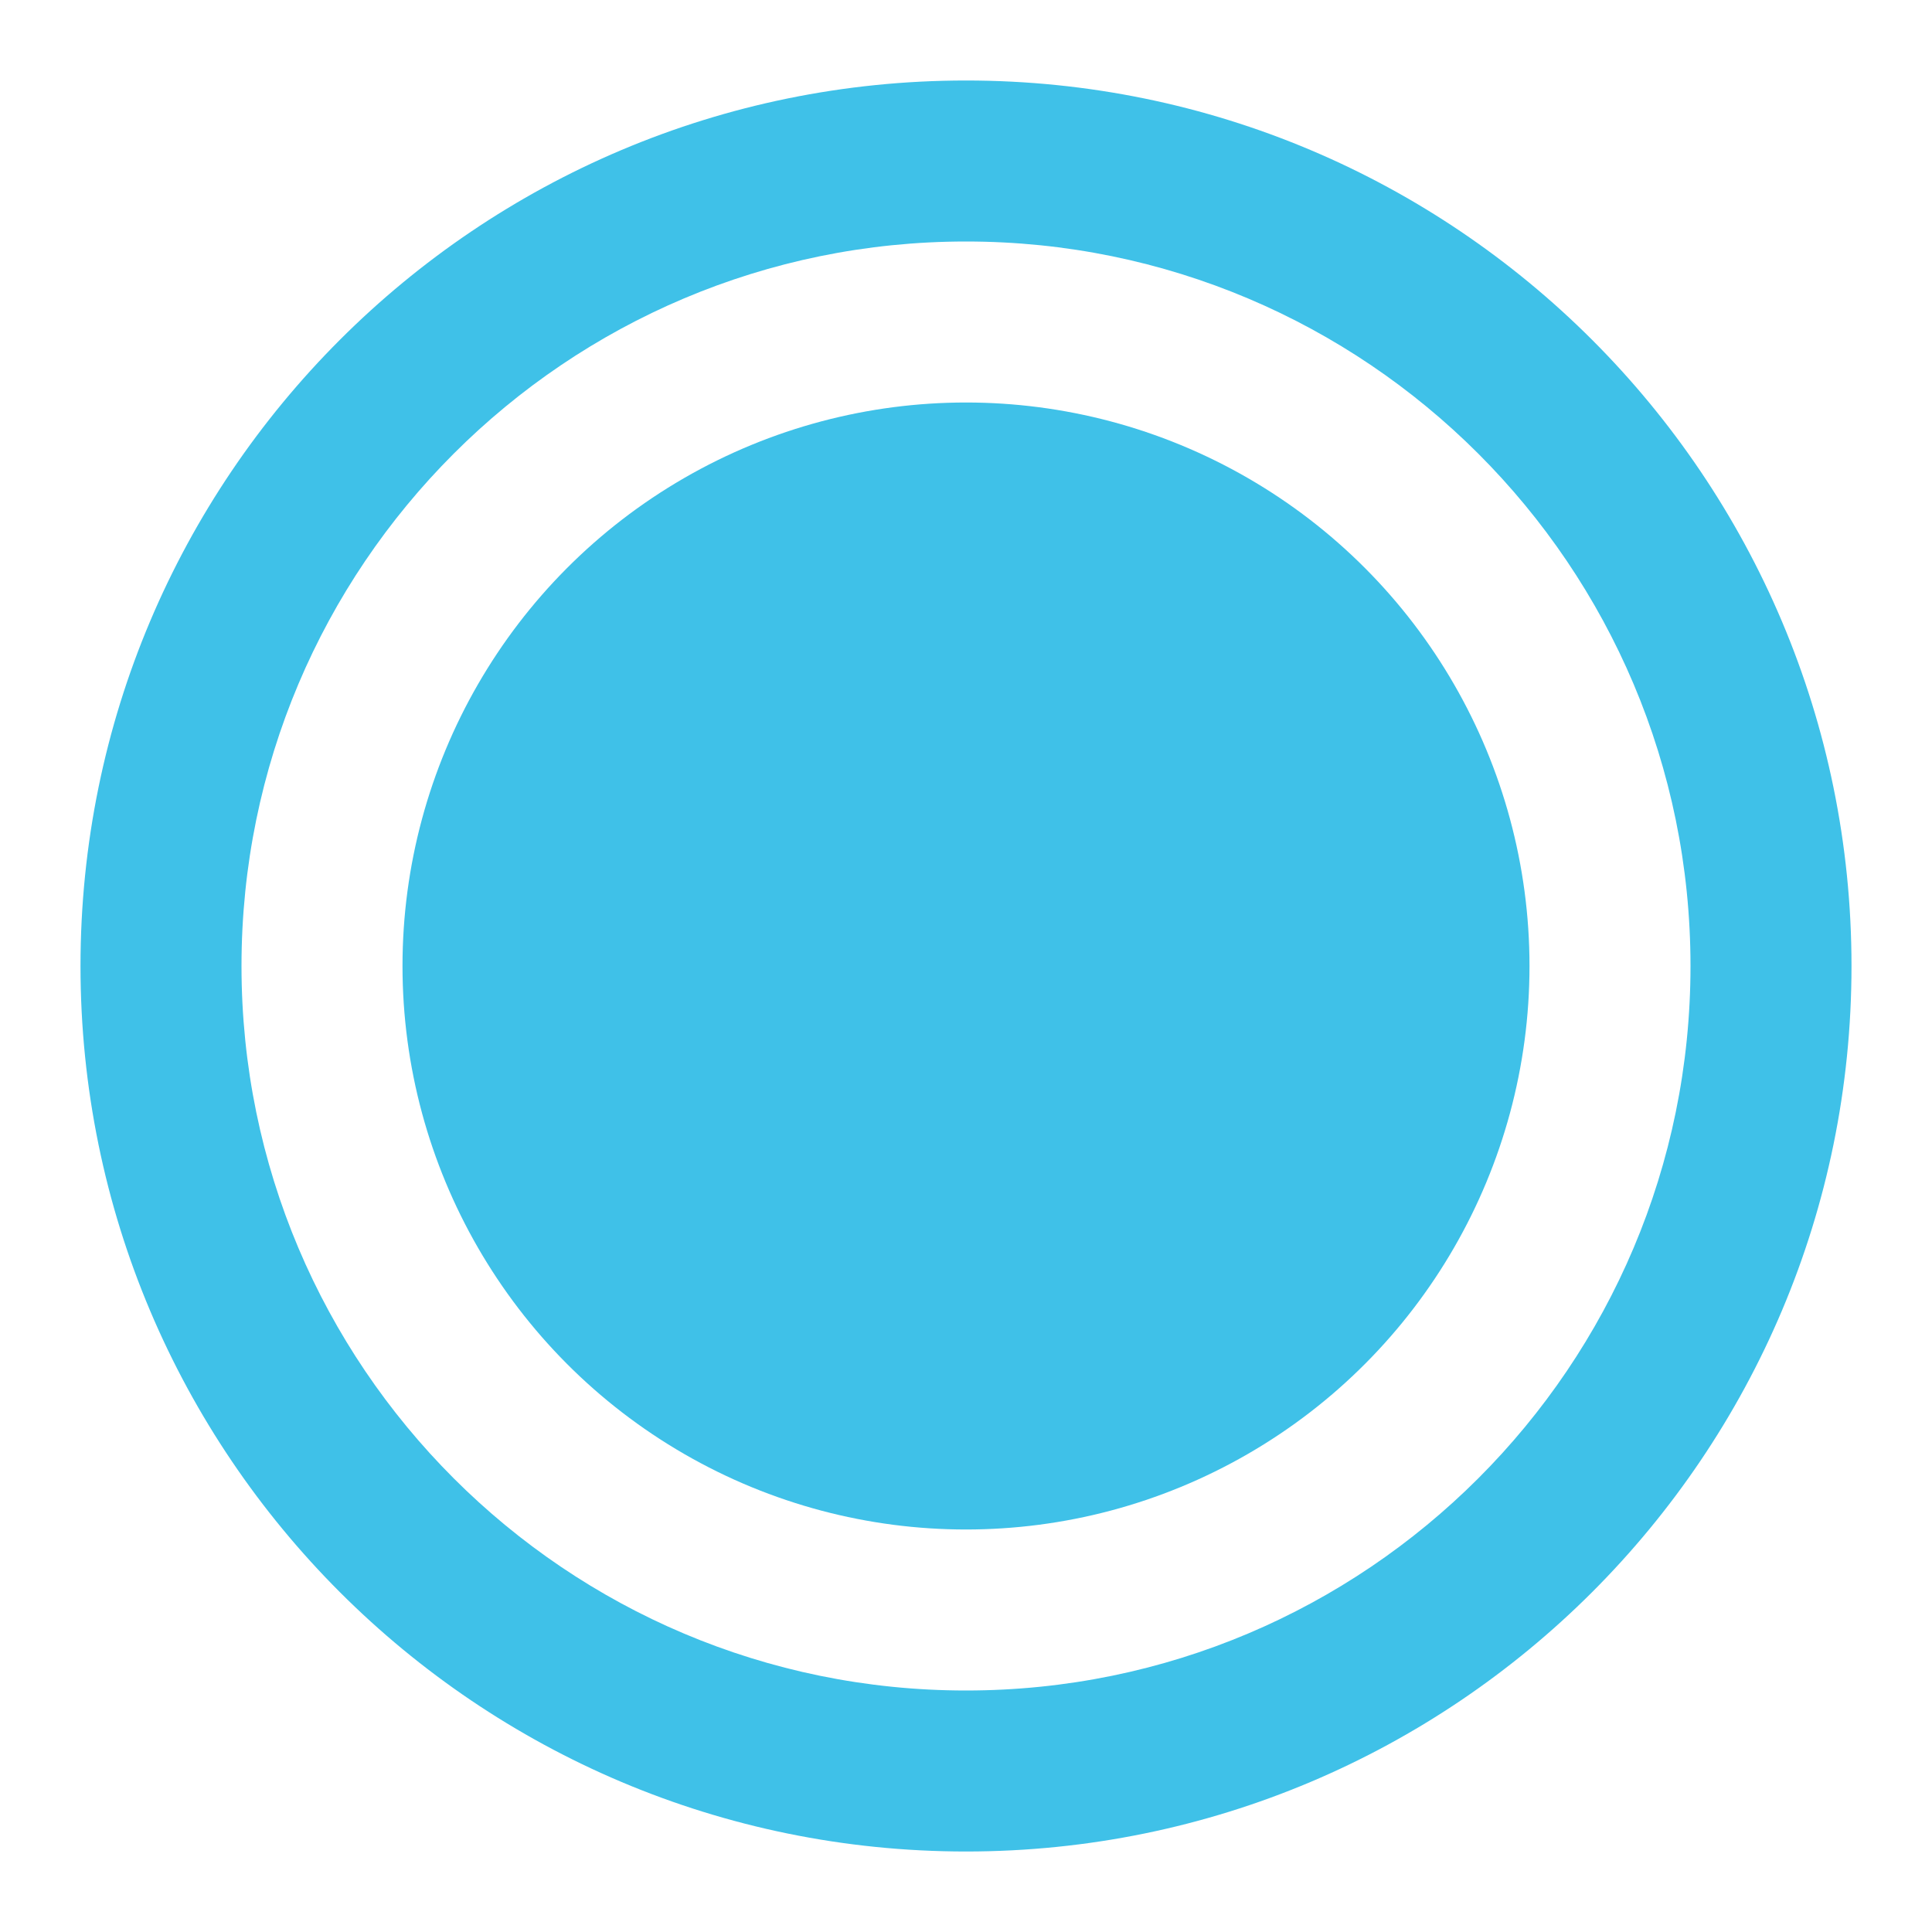 <?xml version="1.0" encoding="UTF-8"?>
<svg width="24px" height="24px" viewBox="0 0 24 24" version="1.1" xmlns="http://www.w3.org/2000/svg" xmlns:xlink="http://www.w3.org/1999/xlink">
    <title>C1FE0B7C-EA37-4DB5-BFC2-5ED795608810</title>
    <g id="Symbols" stroke="none" stroke-width="1" fill="none" fill-rule="evenodd">
        <g id="2.-Atoms/Radio-Button/Active" fill="#3FC1E8">
            <g id="1.-Subatoms/Icons/circle">
                <path d="M12,23 C5.925,23 1,18.075 1,12 C1,5.925 5.925,1 12,1 C18.075,1 23,5.925 23,12 C23,18.075 18.075,23 12,23 Z M12,21 C16.971,21 21,16.971 21,12 C21,7.029 16.971,3 12,3 C7.029,3 3,7.029 3,12 C3,16.971 7.029,21 12,21 Z" id="Oval"></path>
            </g>
            <circle id="Oval" cx="12" cy="12" r="7"></circle>
        </g>
    </g>
</svg>